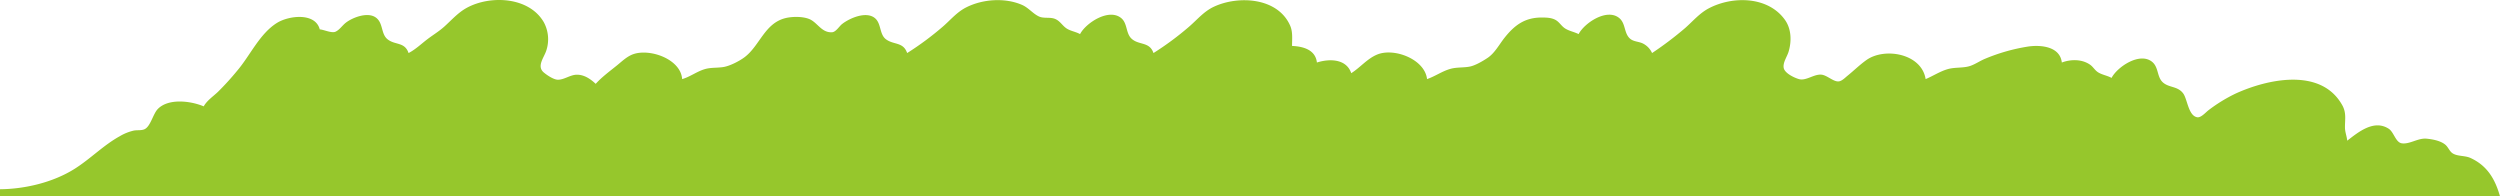 <svg xmlns="http://www.w3.org/2000/svg" width="1450" height="113.881"><path data-name="Path Copy" d="M236.973 30.769c-2.263-6.6-7.791-4.474-12.173-7.97-4.046-3.227-2.338-9.7-7.089-12.814-4.7-3.081-13.168.113-17.142 3.2-2 1.549-3.662 4.157-5.986 5.212-2.2 1-6.647-1.164-9.125-1.361-2.6-9.924-17.964-7.975-24.728-3.8-10.1 6.233-15.586 18.888-23.114 27.724a158.609 158.609 0 01-11.257 12.364c-2.84 2.687-6.25 4.926-8.216 8.359-7.471-3.153-20.368-4.814-26.581 1.5C88.686 66.1 87.35 73.457 83.708 75c-1.837.778-4.145.368-6.091.736a28.179 28.179 0 00-8.243 3.327c-9.355 5.168-17.042 13.157-26.1 18.862-12.4 7.808-28.637 11.714-43.274 11.835v4.121h1450c-2.837-9.989-7.363-17.811-17.172-22.282-3.139-1.431-7.288-.853-10.152-2.569-1.951-1.171-2.638-3.625-4.362-5.077-2.775-2.34-7.384-3.175-10.9-3.523-4.946-.488-9.829 3.393-14.39 2.69-3.6-.556-4.54-6.5-7.6-8.466-8.531-5.485-17.522 1.9-24.027 6.942-.254-2.553-1.284-4.984-1.319-7.556-.055-4.786.934-8.55-1.587-13.051-12.343-22.039-43.459-15.082-61.661-6.8a89.623 89.623 0 00-15.8 9.659c-1.6 1.179-4.382 4.49-6.567 4.173-5.248-.764-5.722-10.532-8.249-13.883-3.242-4.3-8.3-3.173-11.814-6.413-3.366-3.1-2.37-8.572-5.983-11.7-7.123-6.159-20.345 2.684-23.711 9.168-2.507-1.412-5.681-1.805-8.023-3.391-1.7-1.155-2.713-3.059-4.4-4.248-4.753-3.335-11.21-3.243-16.423-1.29-1.051-9.425-12.405-10.394-19.92-9.211a107.725 107.725 0 00-24.728 7.09c-2.809 1.17-5.385 2.991-8.243 4.011-4.066 1.45-8.826.727-13.051 1.881-4.6 1.255-8.675 4.024-13.051 5.845-2.367-14.88-23.831-18.54-34.347-11.052-3.908 2.78-7.274 6.119-10.99 9.126-1.36 1.1-3.022 2.864-4.808 3.219-3.05.608-6.924-3.557-10.3-3.87-4.389-.406-8.9 3.756-13.051 2.574-2.747-.783-8.346-3.437-8.847-6.588-.495-3.067 1.958-6.387 2.823-9.208 1.861-6.1 1.7-13.241-2.074-18.546-9.774-13.719-30.264-13.984-44.1-6.742-5.433 2.844-9.218 7.442-13.738 11.424A200.515 200.515 0 01958.2 30.769a11.441 11.441 0 00-5.5-5.63c-2.418-1.1-5.365-.966-7.4-2.831-3.407-3.124-2.383-8.585-5.983-11.7-7.123-6.161-20.345 2.685-23.711 9.168-2.514-1.269-5.729-1.837-8.023-3.391-2.15-1.462-3.29-3.827-5.722-5.01-2.356-1.145-4.987-1.2-7.549-1.214-9.664-.046-15.661 4.194-21.63 11.676-3.118 3.915-5.715 9-9.967 11.8-2.789 1.84-7.027 4.36-10.3 4.991-3.634.7-7.343.284-10.99 1.262-4.891 1.314-8.991 4.362-13.738 5.983-1.243-11.415-18.91-18.305-28.849-14.27-5.825 2.363-9.877 7.563-15.111 10.836-2.878-8.457-12.735-8.46-19.919-6.182-.824-7.417-8-9.34-14.424-9.616 0-3.837.508-8.071-1.051-11.677C741.19-1.51 718.227-2.741 704.05 3.905c-5.88 2.758-9.609 7.466-14.424 11.609a172.506 172.506 0 01-20.606 15.255c-2.349-6.855-8.62-4.354-12.845-8.46-3.261-3.175-2.2-8.76-5.848-11.793-7.159-5.946-20.528 2.78-23.894 9.263-2.487-1.4-5.692-1.788-7.985-3.391-2.385-1.668-3.6-4.188-6.44-5.382-3.046-1.28-6.564-.087-9.5-1.488-3.541-1.691-5.968-5.041-9.736-6.68-9.9-4.3-22.725-3.386-32.283 1.4-5.541 2.773-9.135 7.317-13.738 11.279a172.56 172.56 0 01-20.606 15.255C523.9 24.2 518.4 26.155 513.884 22.8c-3.91-2.9-2.631-9.131-6.428-12.283-5.061-4.2-14.7 0-19.075 3.445-1.668 1.315-3.551 4.624-5.824 4.75-5.584.312-8-4.739-12.055-7.113-3.77-2.206-10.949-2.122-15.1-1.053-11.916 3.068-14.734 15.885-23.418 22.526-3.02 2.309-8.552 5.155-12.3 5.786-3.674.619-7.34.172-10.99 1.267-4.6 1.381-8.452 4.429-13.051 5.756-.772-11.5-18.368-17.79-28.162-14.525-3.689 1.23-6.661 4.149-9.616 6.55-4.2 3.41-8.736 6.7-12.364 10.723-2.973-2.81-6.683-5.363-10.99-5.3-3.829.052-7.324 2.975-10.99 2.9-2.467-.052-6.3-2.644-8.141-4.213-4.234-3.607.15-8.611 1.444-12.613a20.755 20.755 0 00-1.4-16.485C306.9-1.9 284.317-2.944 270.63 4.6c-5.086 2.8-8.78 7.126-13.051 10.936-2.993 2.672-6.432 4.73-9.616 7.15-3.592 2.732-6.978 6.014-10.99 8.083z" fill="#96c72c"/></svg>